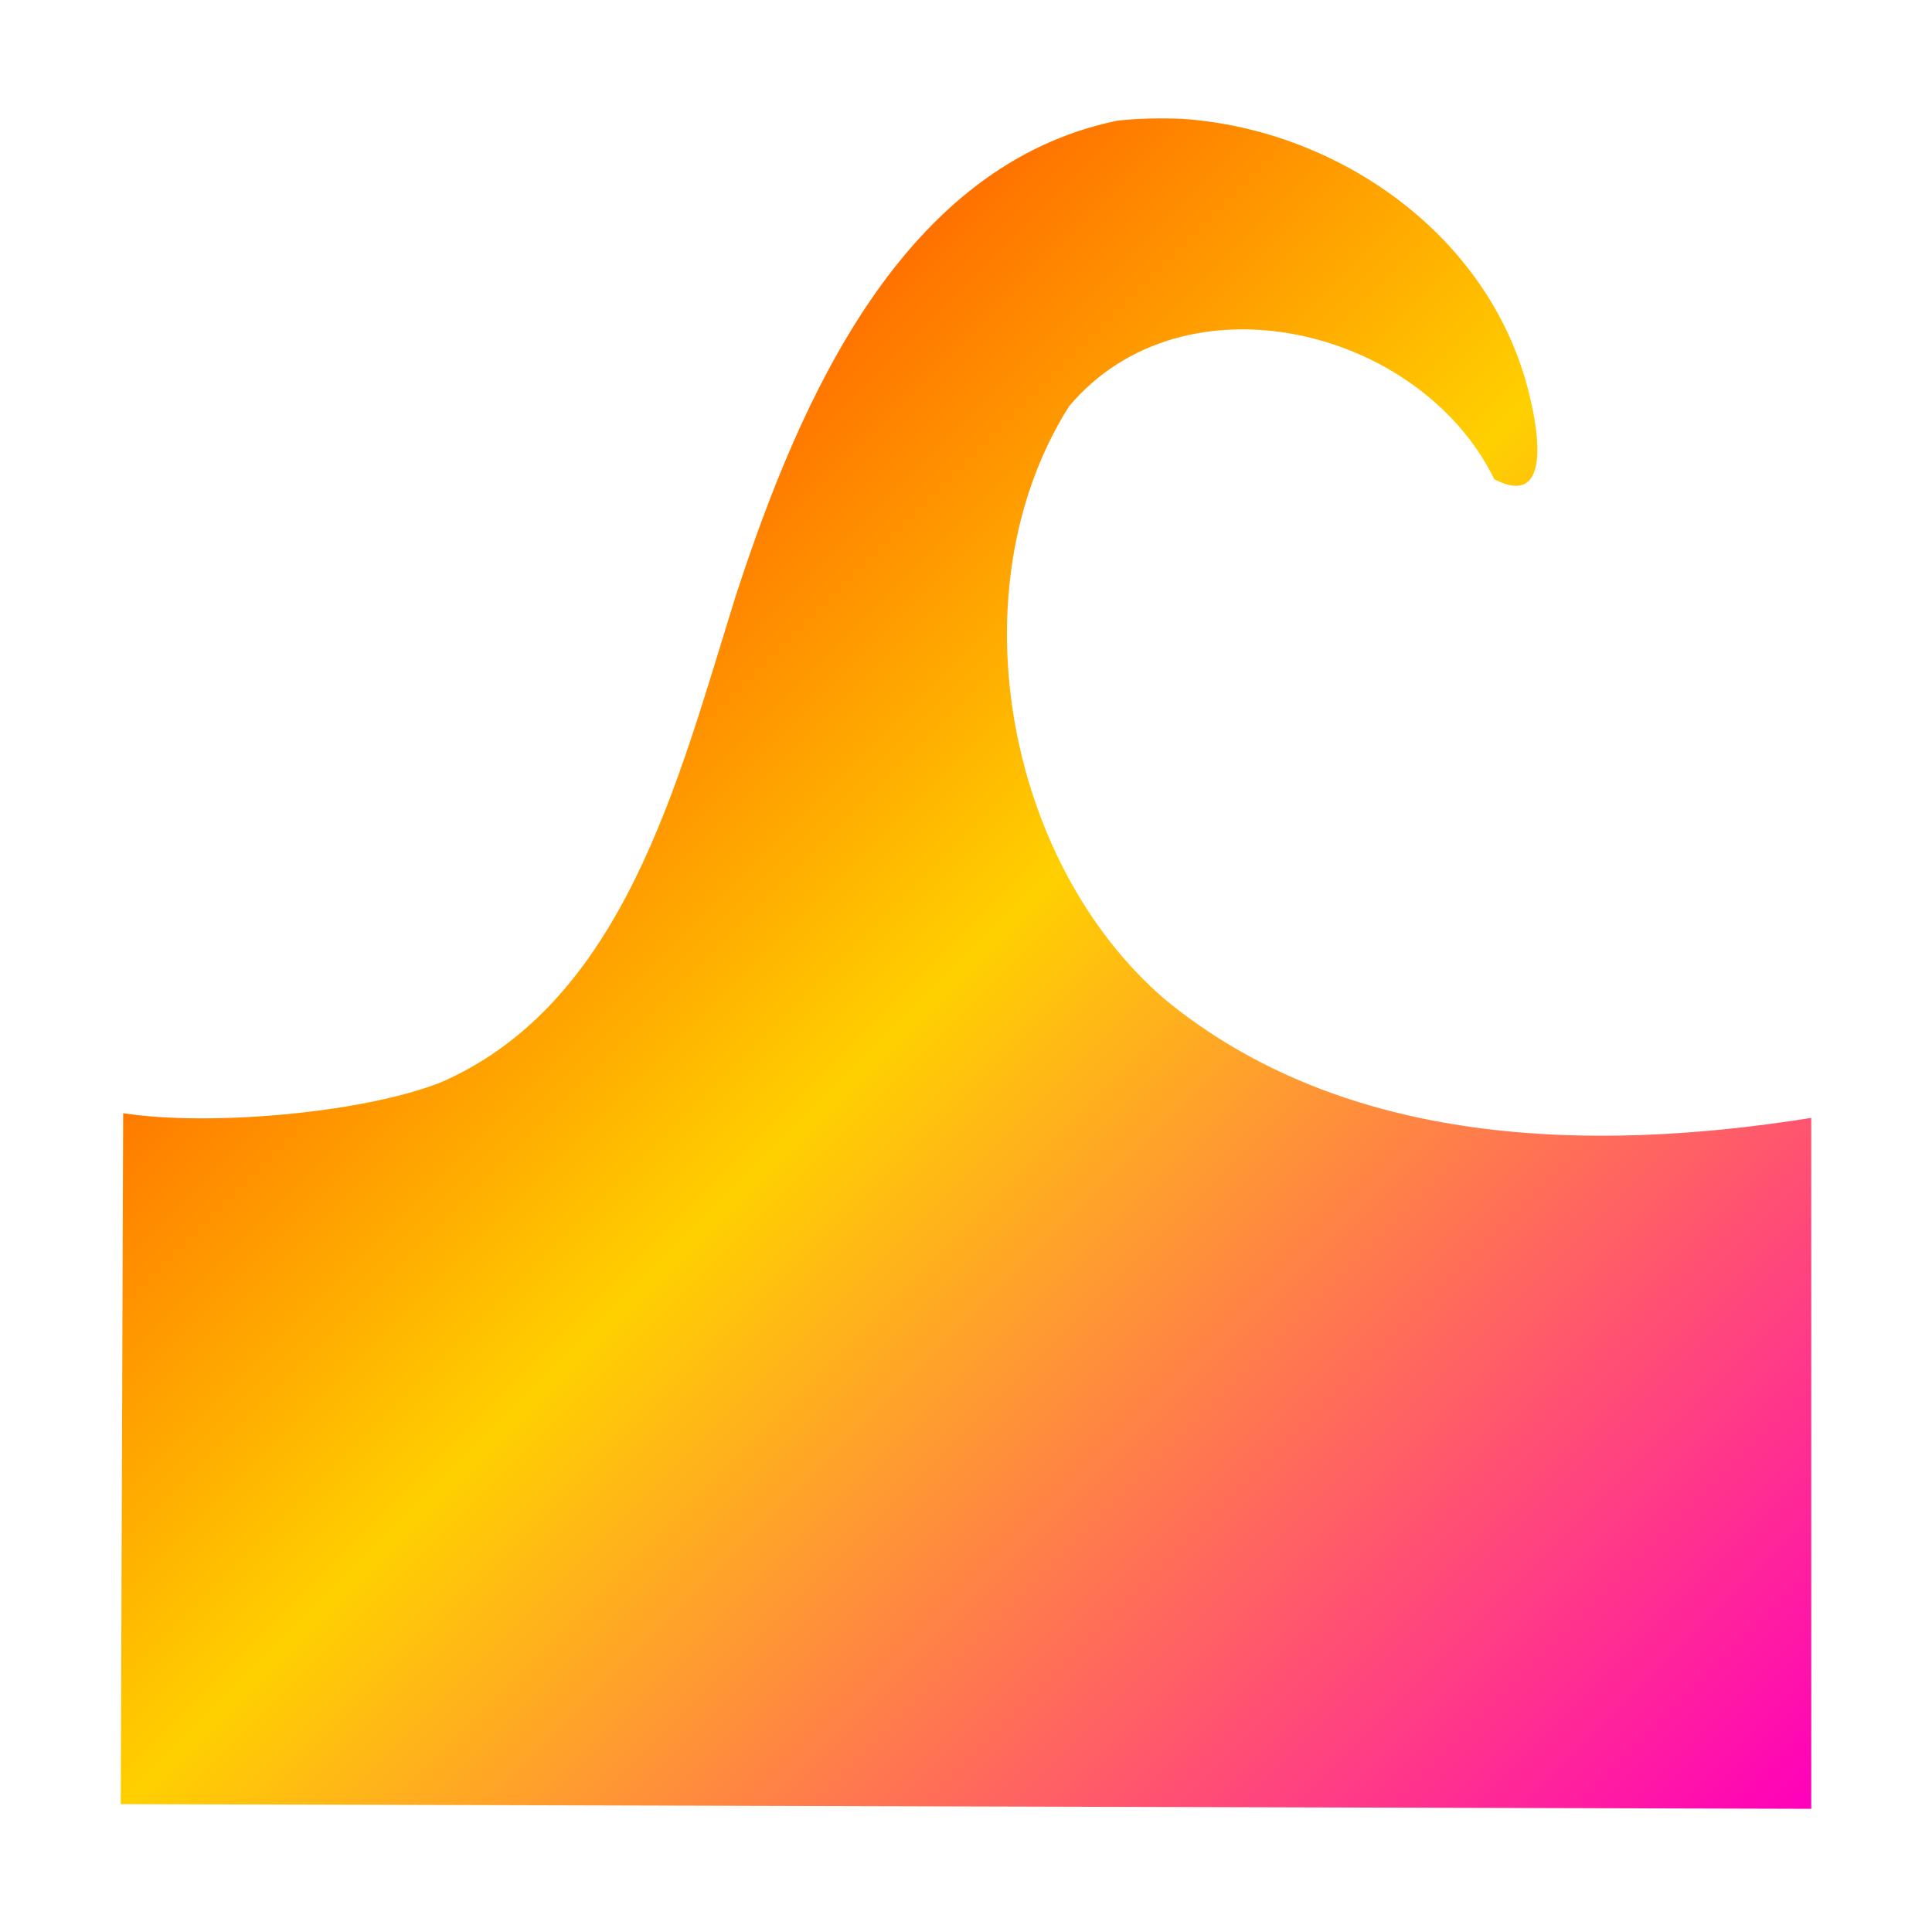 <svg xmlns="http://www.w3.org/2000/svg" xmlns:xlink="http://www.w3.org/1999/xlink" width="16" height="16" viewBox="0 0 16 16" version="1.1"><defs><linearGradient id="linear0" x1="0%" x2="100%" y1="0%" y2="100%"><stop offset="0%" style="stop-color:#ff0000; stop-opacity:1"/><stop offset="50%" style="stop-color:#ffd000; stop-opacity:1"/><stop offset="100%" style="stop-color:#ff00bb; stop-opacity:1"/></linearGradient></defs><g id="surface1"><path style=" stroke:none;fill-rule:nonzero;fill:url(#linear0);fill-opacity:1;" d="M 9.785 0.984 C 9.605 0.977 9.426 0.98 9.25 1 C 7.48 1.367 6.629 3.285 6.09 4.945 C 5.617 6.457 5.168 8.305 3.648 8.965 C 2.988 9.223 1.719 9.328 1.02 9.219 L 1 14.941 L 15 14.98 L 15 9.258 C 13.188 9.547 11.141 9.504 9.648 8.277 C 8.332 7.148 7.902 4.875 8.852 3.367 C 9.797 2.238 11.758 2.707 12.375 3.969 C 12.887 4.234 12.723 3.461 12.637 3.16 C 12.277 1.898 11.039 1.066 9.785 0.984 Z M 9.785 0.984 "/></g></svg>
